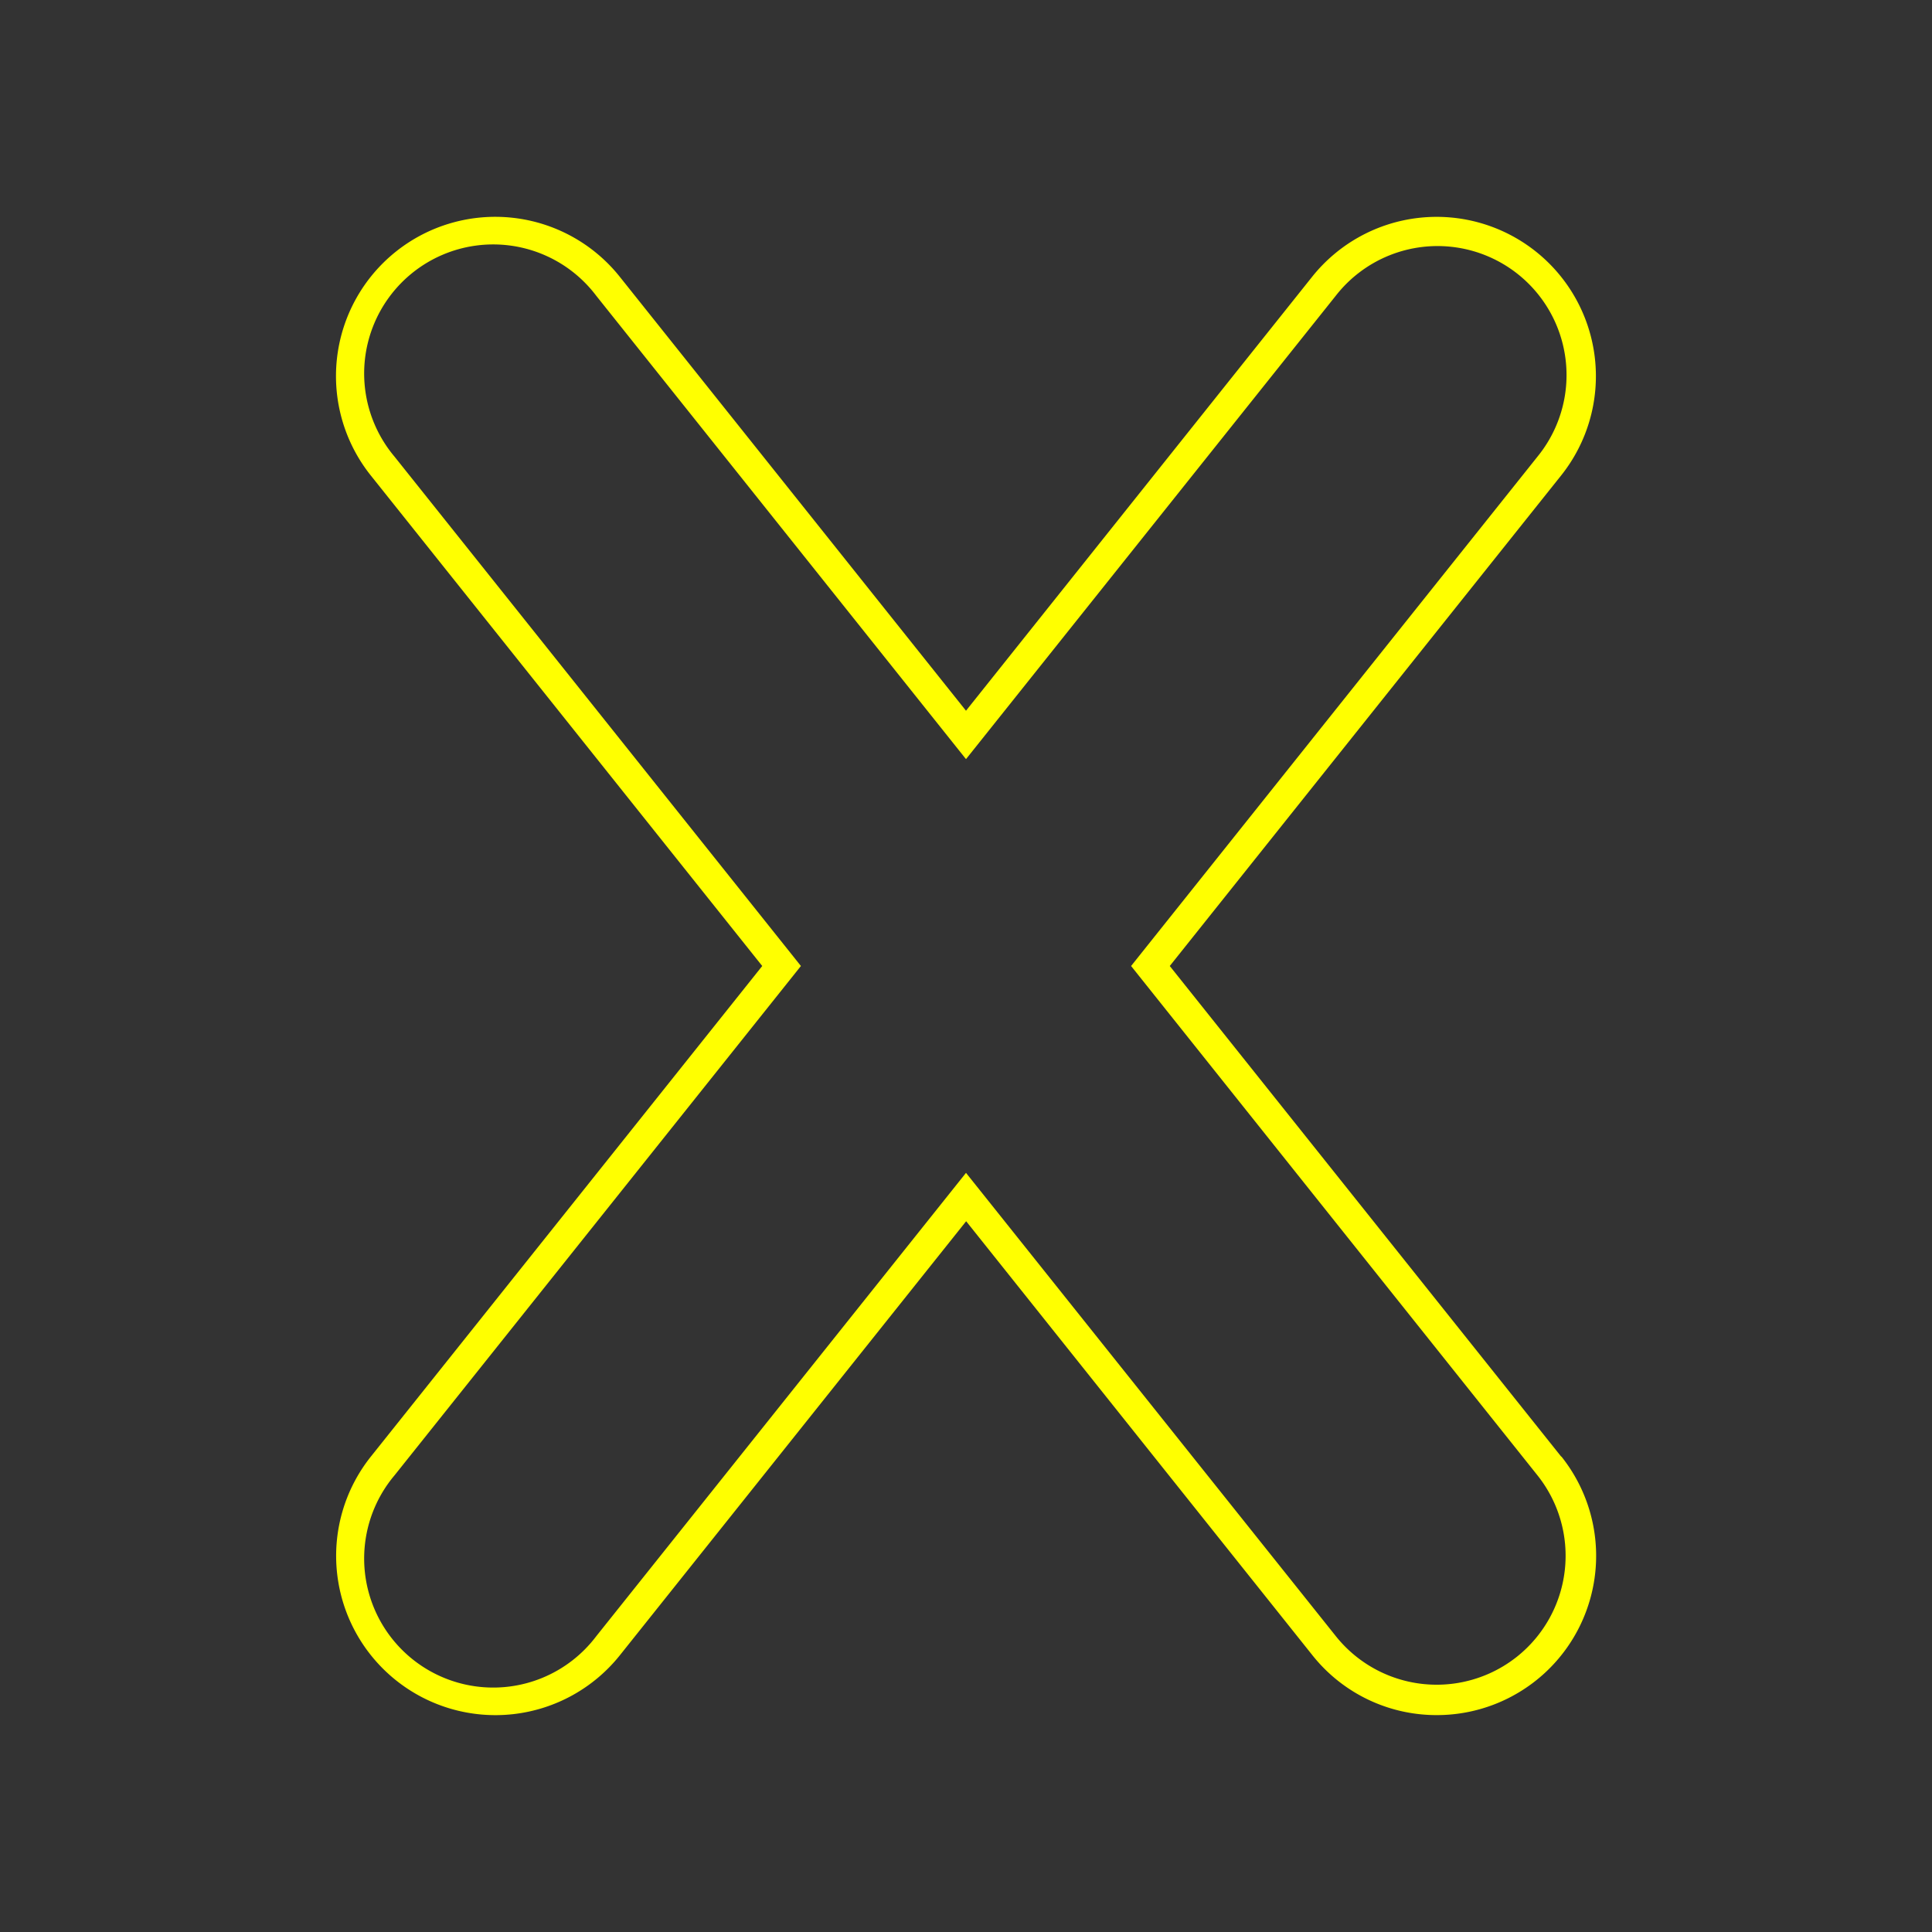<svg id="Layer_1" data-name="Layer 1" xmlns="http://www.w3.org/2000/svg" viewBox="0 0 512 512"><rect x="0" y="0" width="512" height="512" fill="#333333" stroke="none"/><defs><style>.cls-1{fill:#ff0;isolation:isolate;}</style></defs><path class="cls-1" d="M413.72,386,310,256,413.72,126a42.2,42.2,0,1,0-66-52.64L256,188.35l-91.75-115a42.2,42.2,0,1,0-66,52.64L202,256,98.29,386a42.2,42.2,0,1,0,66,52.64l91.75-115,91.75,115a42,42,0,0,0,33,15.88h0a42.21,42.21,0,0,0,33-68.52Zm-11.66,53a34.19,34.19,0,0,1-48.05-5.4L256,310.82,158,433.63A34.2,34.2,0,1,1,104.54,391L212.25,256,104.54,121A34.2,34.2,0,1,1,158,78.37l98,122.81L354,78.37A34.19,34.19,0,1,1,407.46,121L299.75,256,407.46,391A34.19,34.19,0,0,1,402.06,439Z"/></svg>